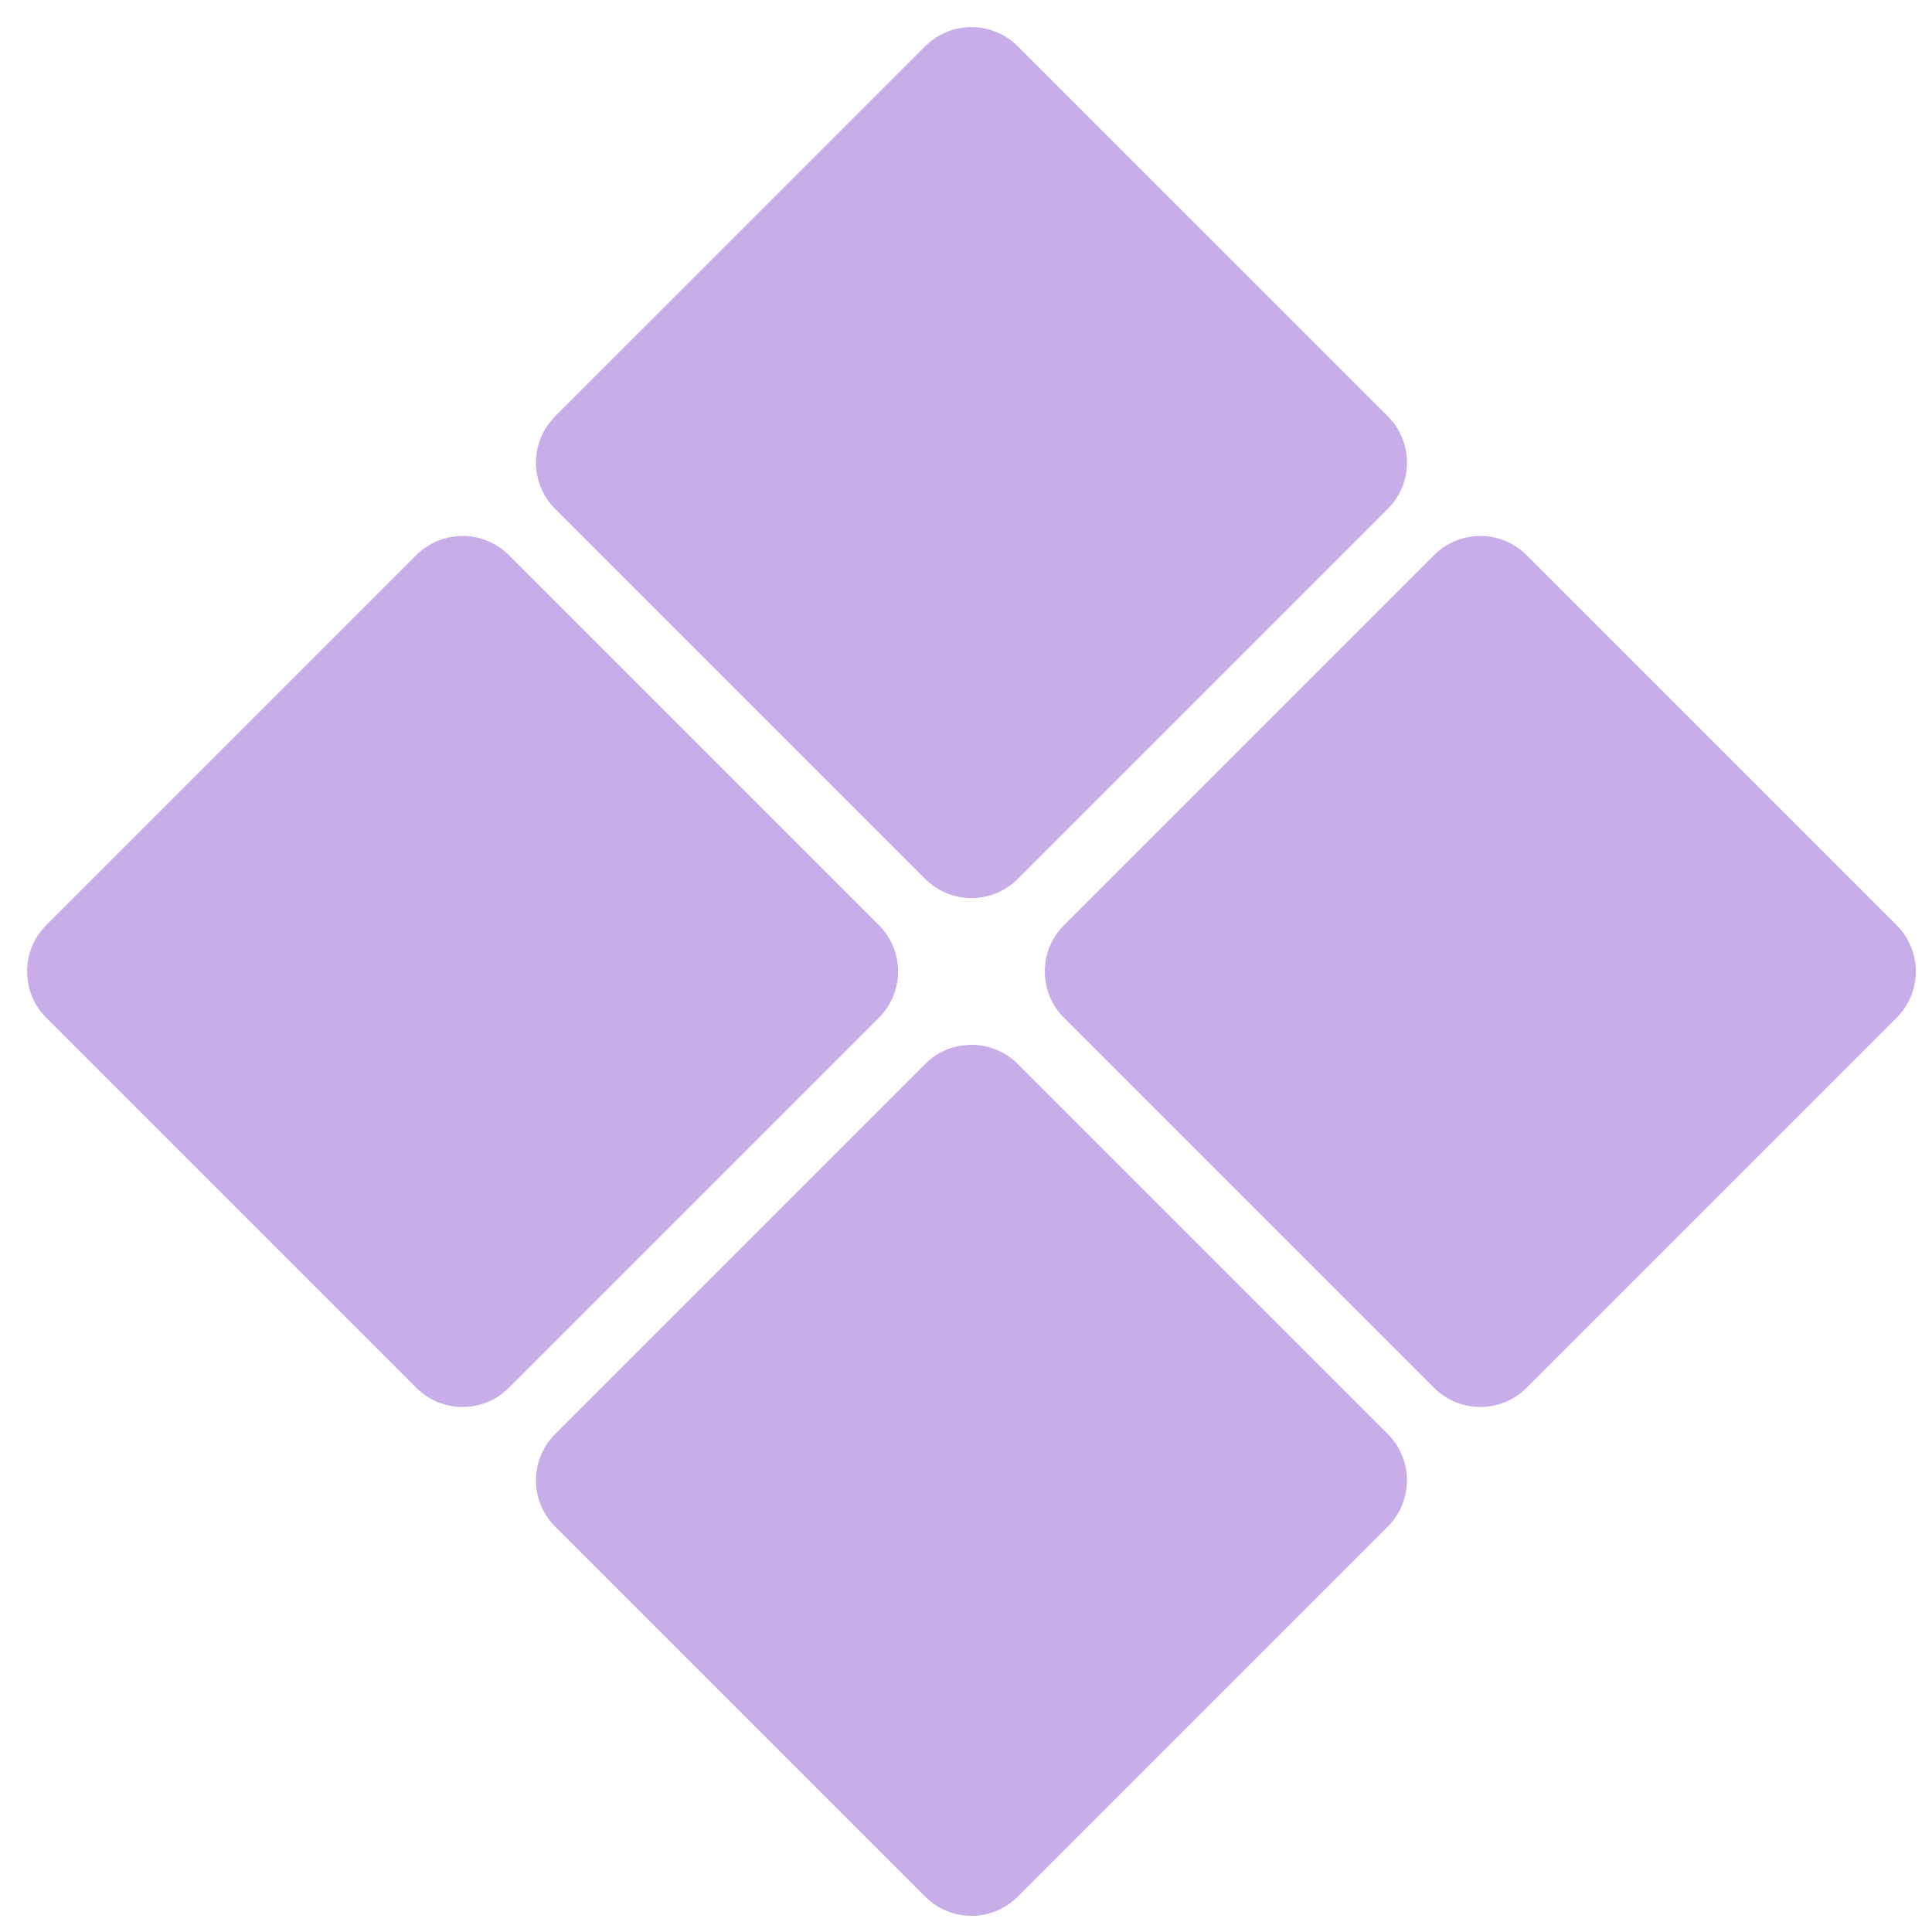 <svg width="45" height="45" viewBox="0 0 45 45" fill="none" xmlns="http://www.w3.org/2000/svg">
<path d="M1.077 23.705C0.482 23.11 0.482 22.145 1.077 21.55L9.697 12.93C10.293 12.335 11.257 12.335 11.852 12.93L20.472 21.55C21.067 22.145 21.067 23.11 20.472 23.705L11.852 32.325C11.257 32.92 10.293 32.92 9.697 32.325L1.077 23.705Z" fill="#C8ADE8"/>
<path d="M12.93 35.557C12.335 34.962 12.335 33.998 12.93 33.402L21.55 24.782C22.145 24.187 23.11 24.187 23.705 24.782L32.325 33.402C32.92 33.998 32.92 34.962 32.325 35.557L23.705 44.177C23.11 44.772 22.145 44.772 21.55 44.177L12.93 35.557Z" fill="#C8ADE8"/>
<path d="M12.93 11.852C12.335 11.257 12.335 10.293 12.93 9.697L21.55 1.078C22.145 0.482 23.11 0.482 23.705 1.078L32.325 9.697C32.92 10.293 32.92 11.257 32.325 11.852L23.705 20.472C23.11 21.067 22.145 21.067 21.55 20.472L12.93 11.852Z" fill="#C8ADE8"/>
<path d="M24.782 23.705C24.187 23.11 24.187 22.145 24.782 21.55L33.402 12.93C33.998 12.335 34.962 12.335 35.557 12.93L44.177 21.55C44.772 22.145 44.772 23.11 44.177 23.705L35.557 32.325C34.962 32.92 33.998 32.92 33.402 32.325L24.782 23.705Z" fill="#C8ADE8"/>
</svg>

